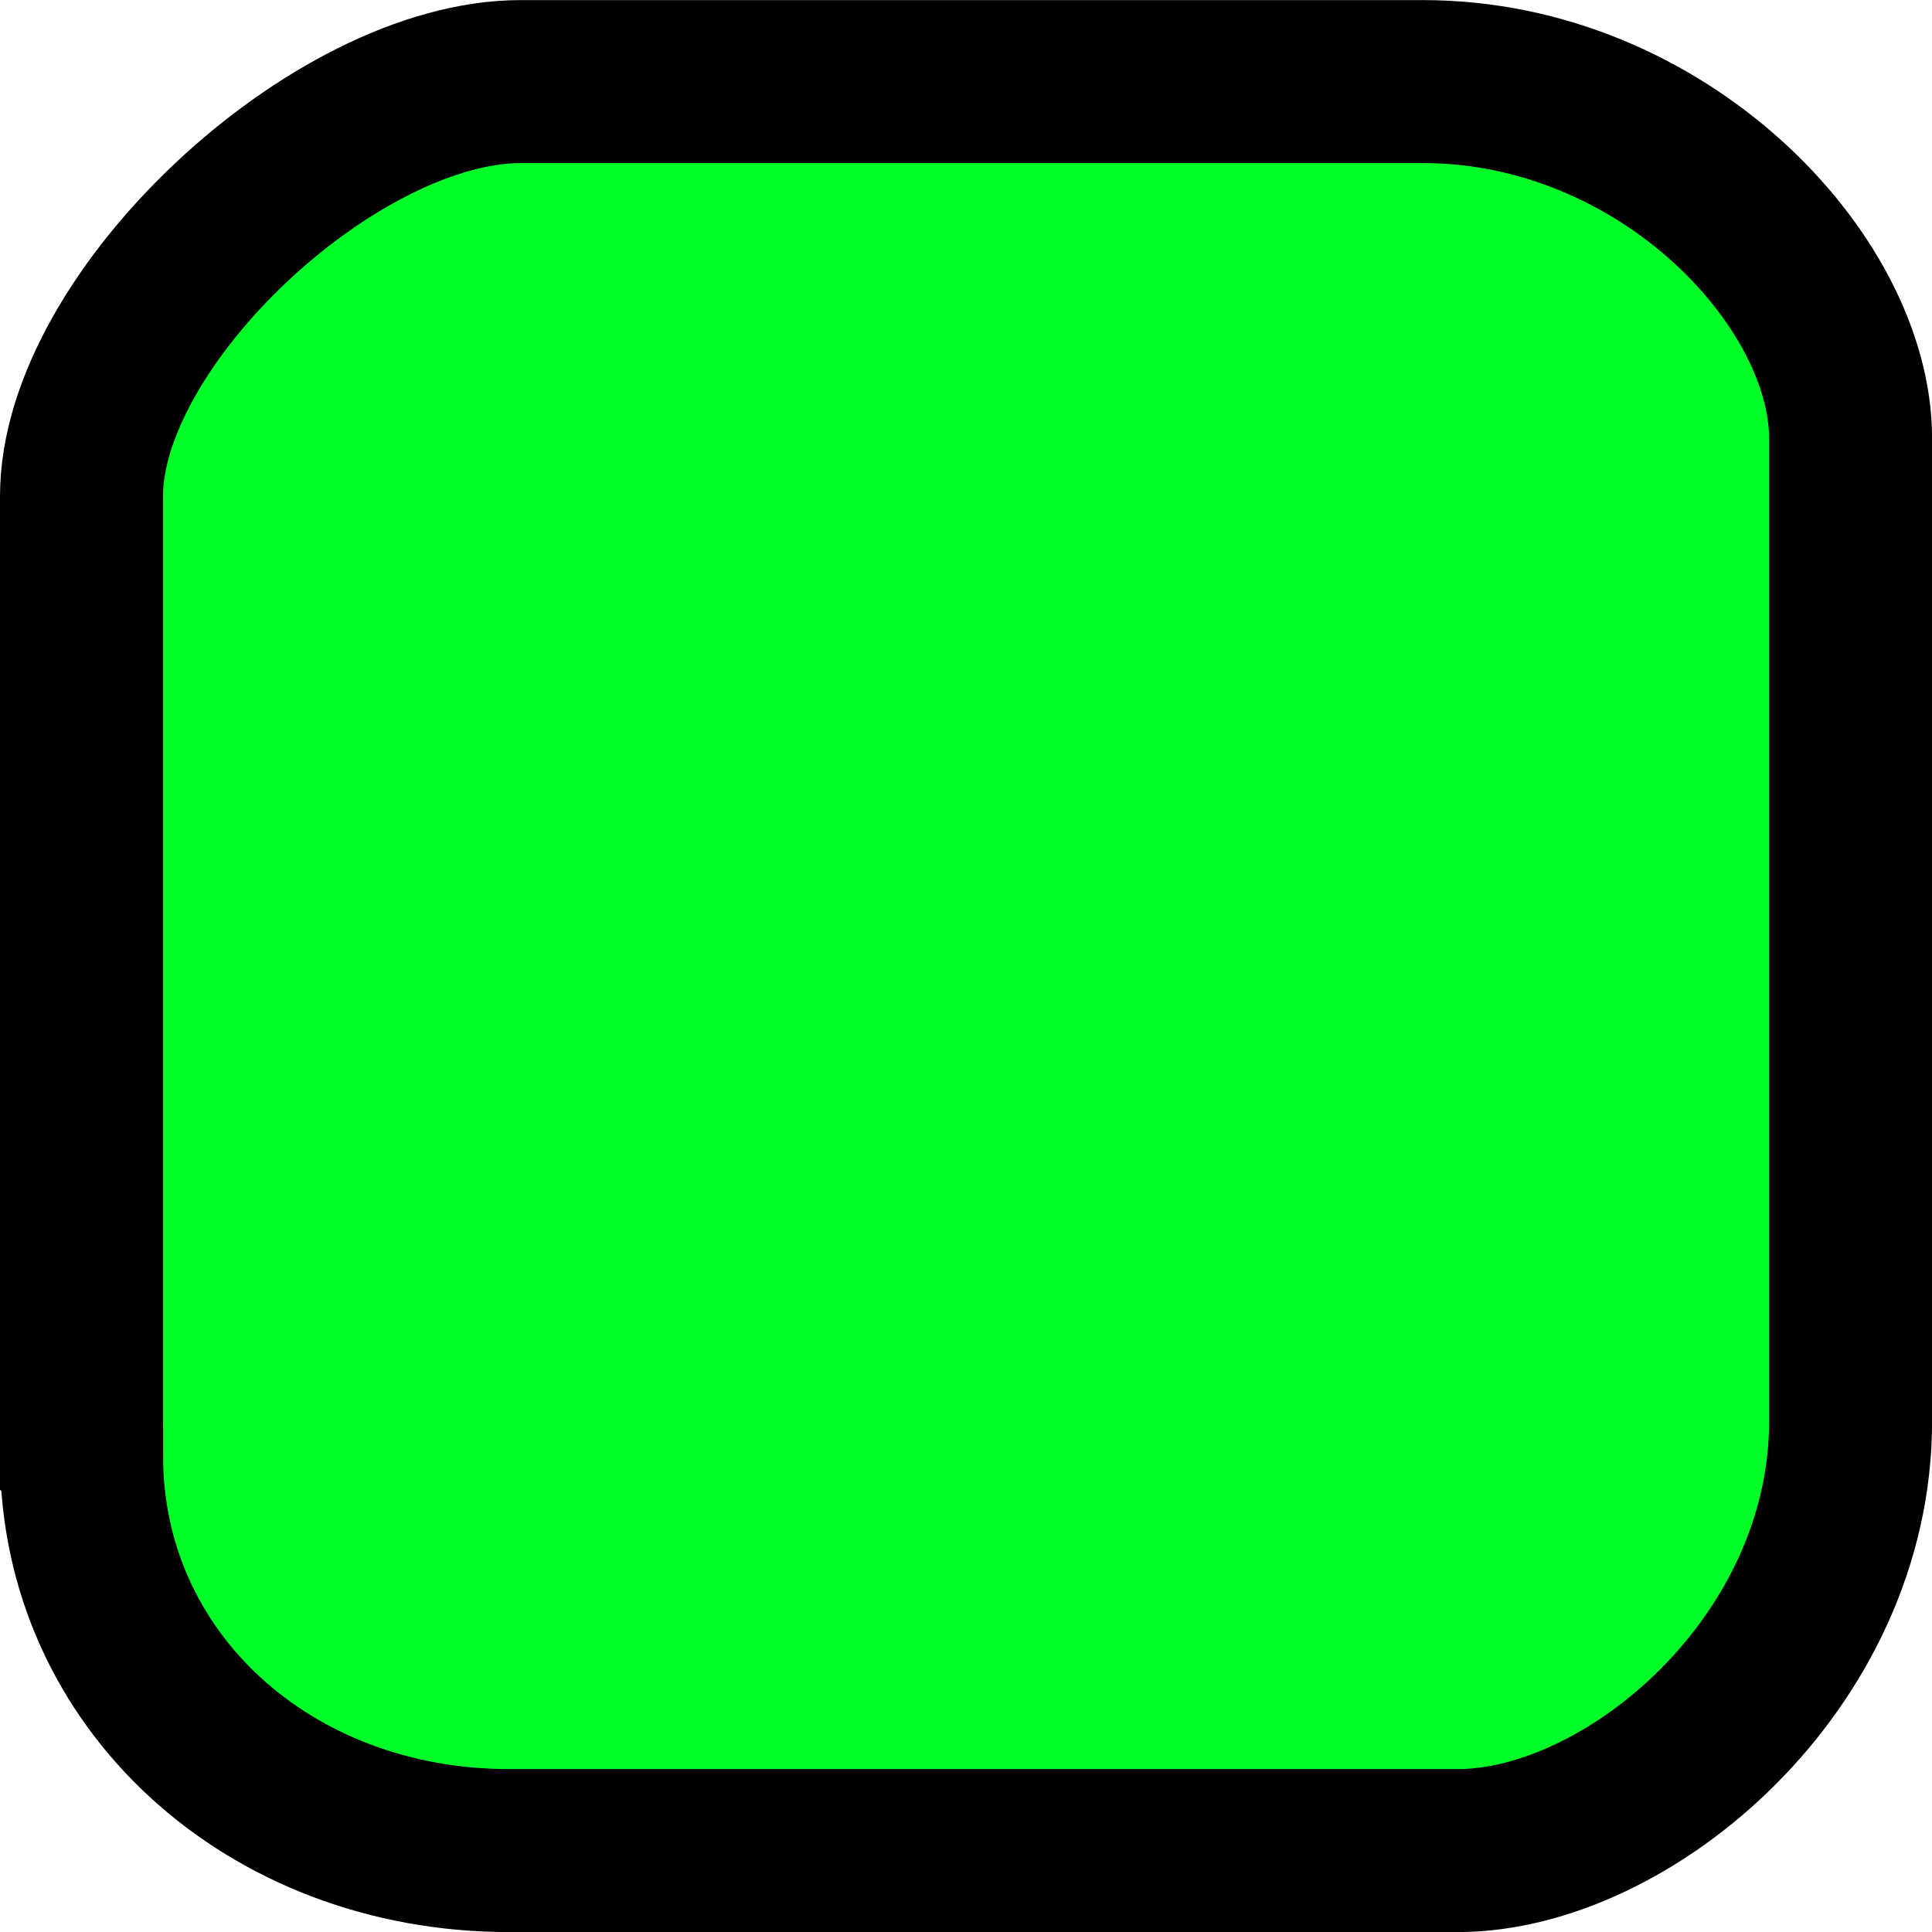 <svg version="1.1" xmlns="http://www.w3.org/2000/svg" xmlns:xlink="http://www.w3.org/1999/xlink" width="23.708" height="23.708" viewBox="0,0,23.708,23.708"><g transform="translate(-228.146,-168.146)"><g fill="#00ff28" stroke="#000000" stroke-width="2" stroke-miterlimit="10"><path d="M229.146,186.012c0,-4.016 0,-9.433 0,-11.776c0,-2.184 3.109,-5.089 5.392,-5.089c2.254,0 7.206,0 11.067,0c2.941,0 5.25,2.437 5.25,4.38c0,2.268 0,7.842 0,12.06c0,2.97 -2.728,5.268 -4.824,5.268c-2.27,0 -7.573,0 -11.634,0c-2.953,0 -5.25,-2.093 -5.25,-4.842z"/></g></g></svg>